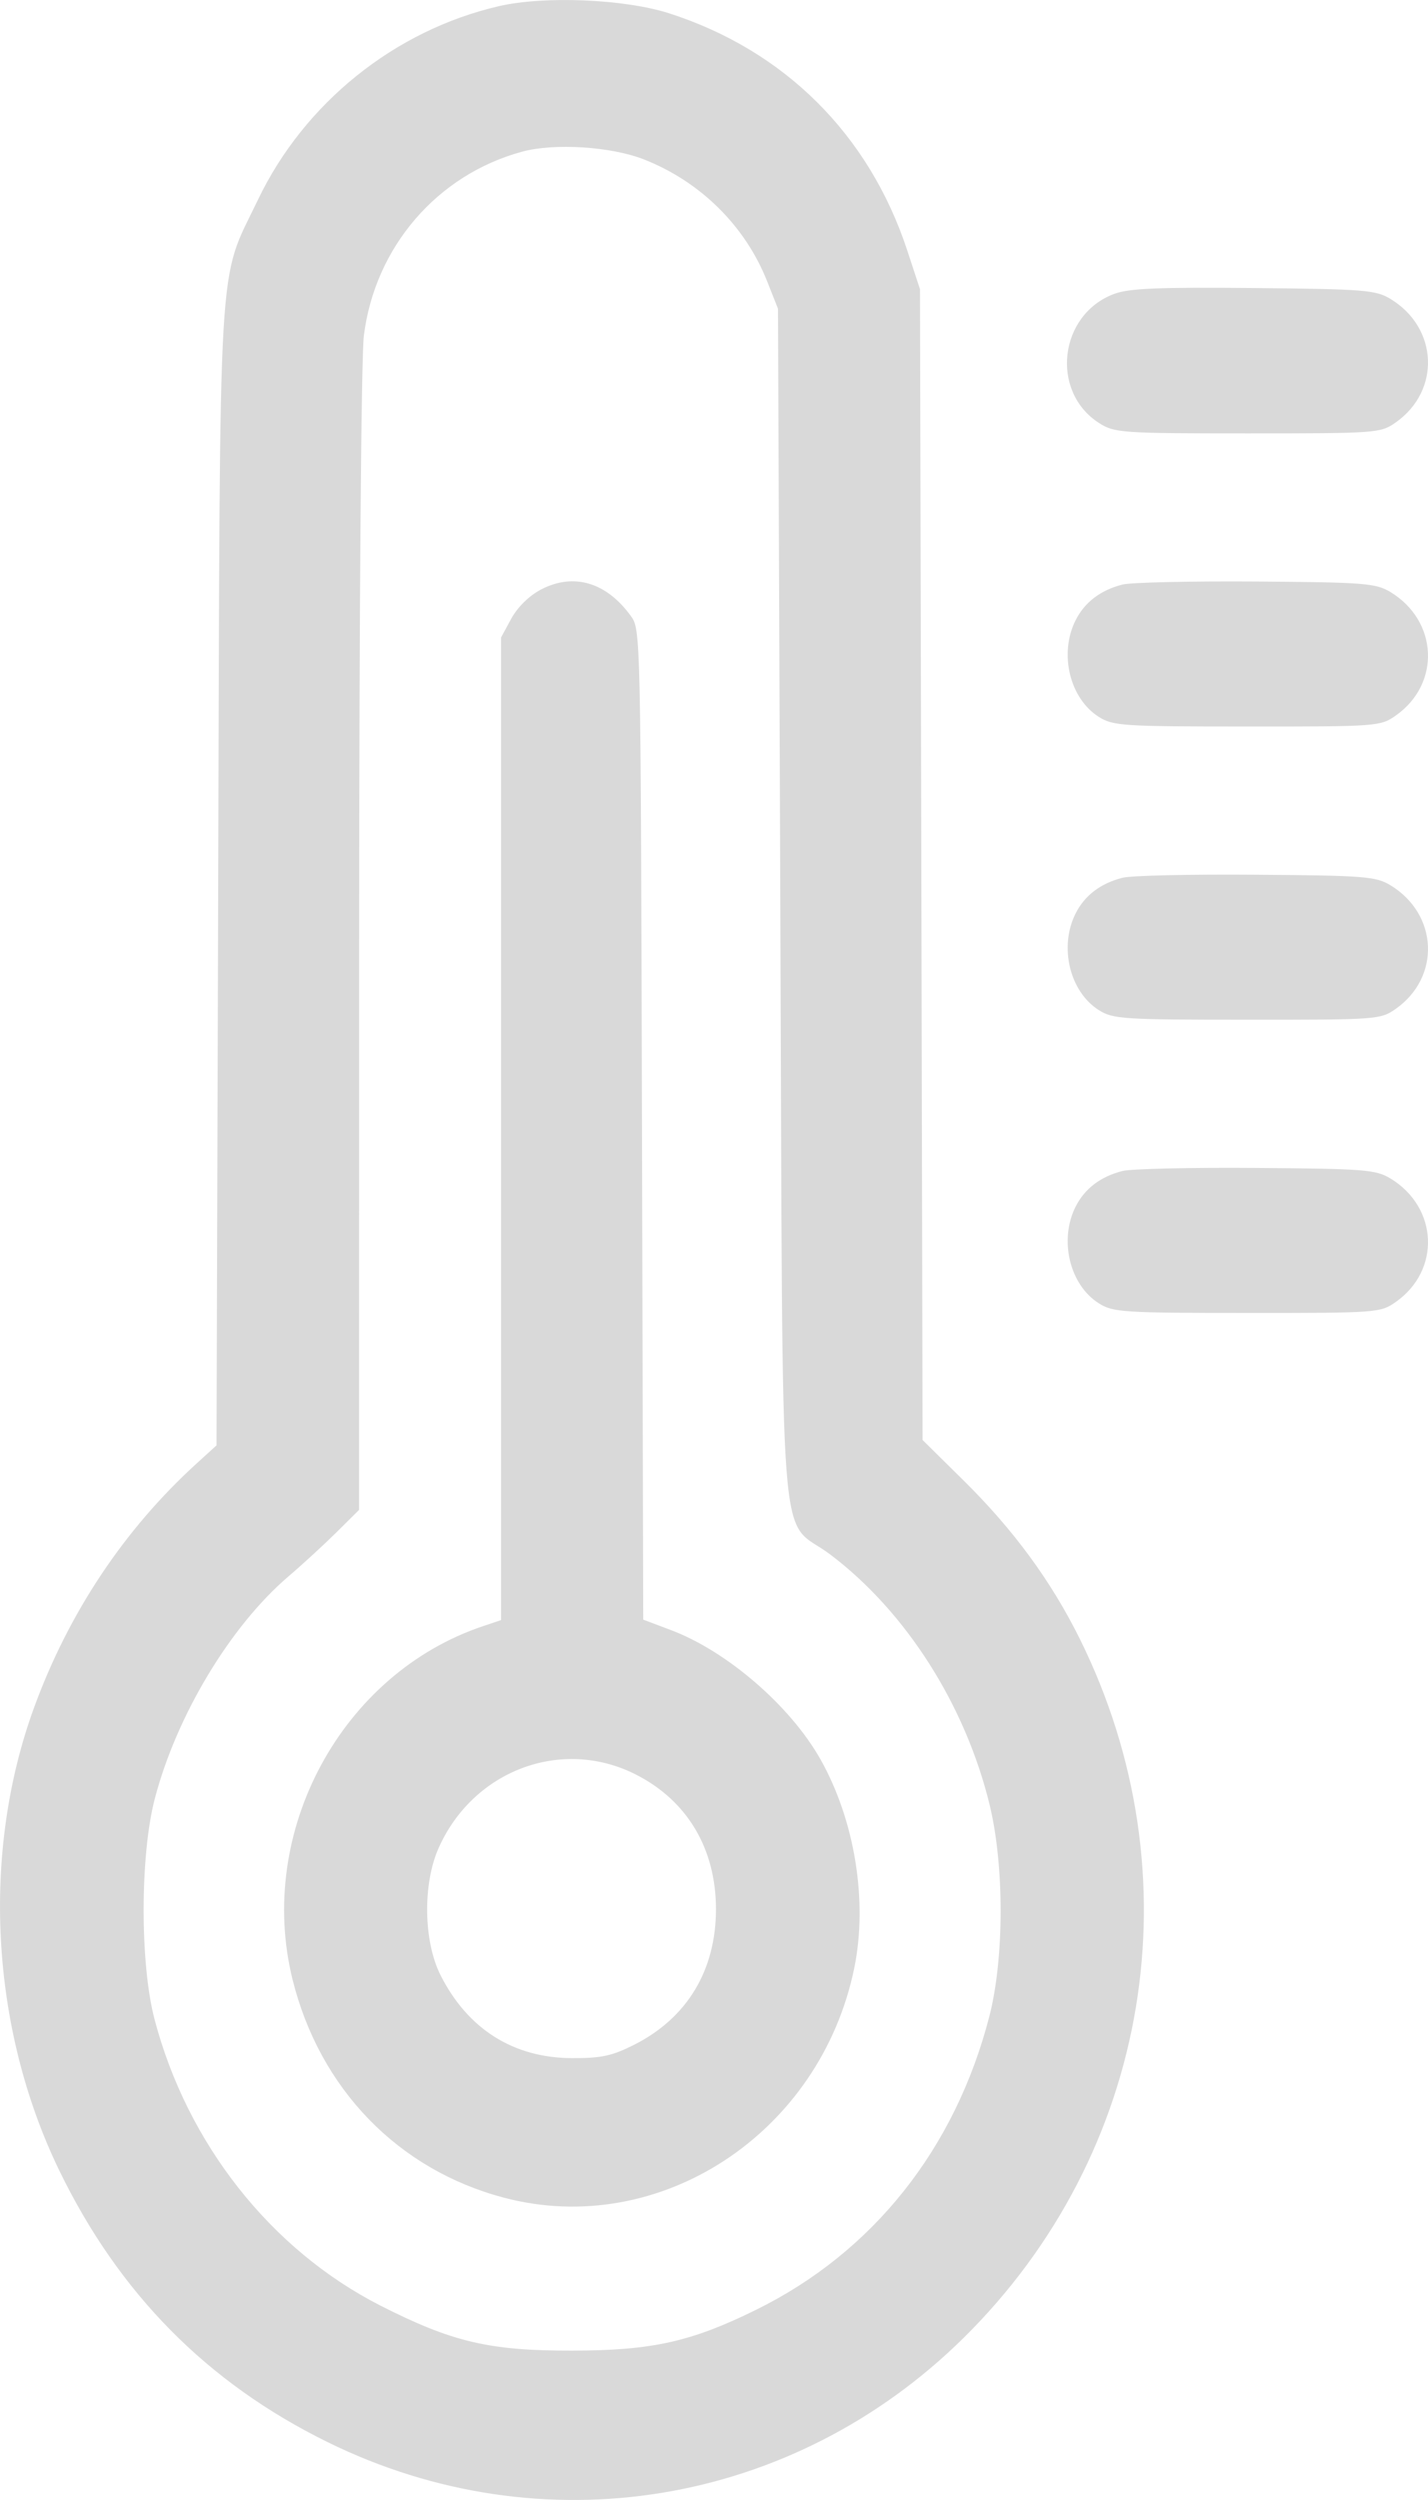<svg width="16" height="28" viewBox="0 0 16 28" fill="none" xmlns="http://www.w3.org/2000/svg">
<path fill-rule="evenodd" clip-rule="evenodd" d="M5.59 0.069C4.422 0.339 3.408 1.154 2.889 2.24C2.435 3.188 2.466 2.65 2.445 9.823L2.426 16.188L2.203 16.391C1.393 17.128 0.77 18.062 0.382 19.124C-0.213 20.752 -0.107 22.715 0.661 24.303C1.331 25.686 2.32 26.688 3.671 27.352C6.073 28.533 8.88 28.073 10.794 26.187C12.895 24.116 13.412 20.999 12.096 18.35C11.774 17.703 11.354 17.131 10.795 16.58L10.337 16.128L10.323 9.684L10.308 3.239L10.164 2.801C9.736 1.505 8.789 0.564 7.497 0.149C6.998 -0.011 6.1 -0.049 5.59 0.069ZM7.211 1.784C7.846 2.032 8.352 2.531 8.598 3.157L8.717 3.458L8.743 10.135C8.774 17.777 8.711 16.962 9.306 17.413C10.154 18.055 10.818 19.1 11.089 20.217C11.254 20.9 11.252 21.936 11.085 22.584C10.702 24.066 9.781 25.224 8.475 25.868C7.746 26.228 7.306 26.326 6.41 26.327C5.483 26.329 5.066 26.231 4.261 25.822C3.036 25.198 2.097 24.009 1.731 22.614C1.568 21.993 1.569 20.783 1.733 20.151C1.975 19.219 2.58 18.212 3.234 17.654C3.388 17.523 3.629 17.301 3.769 17.163L4.023 16.911L4.024 10.54C4.025 6.778 4.047 4.001 4.077 3.759C4.201 2.766 4.9 1.955 5.853 1.698C6.213 1.601 6.843 1.641 7.211 1.784ZM12.483 3.292C11.864 3.523 11.764 4.387 12.316 4.739C12.487 4.848 12.567 4.854 13.98 4.854C15.432 4.854 15.468 4.851 15.639 4.731C16.144 4.375 16.114 3.673 15.581 3.349C15.415 3.248 15.292 3.238 14.048 3.226C12.976 3.216 12.651 3.229 12.483 3.292ZM6.061 6.603C5.928 6.673 5.8 6.799 5.729 6.928L5.614 7.14V12.643V18.145L5.415 18.212C3.826 18.743 2.868 20.517 3.278 22.171C3.582 23.395 4.46 24.301 5.646 24.614C7.392 25.075 9.192 23.894 9.572 22.04C9.725 21.29 9.577 20.384 9.191 19.701C8.852 19.103 8.144 18.492 7.515 18.256L7.207 18.14L7.193 12.595C7.179 7.092 7.178 7.05 7.069 6.9C6.794 6.52 6.426 6.412 6.061 6.603ZM12.577 6.547C12.33 6.61 12.153 6.745 12.051 6.948C11.864 7.321 11.985 7.824 12.313 8.03C12.471 8.13 12.589 8.137 13.974 8.137C15.432 8.138 15.468 8.135 15.639 8.014C16.144 7.659 16.114 6.957 15.581 6.632C15.415 6.532 15.295 6.522 14.074 6.513C13.345 6.508 12.671 6.523 12.577 6.547ZM12.577 9.831C12.33 9.894 12.153 10.029 12.051 10.232C11.864 10.605 11.985 11.108 12.313 11.314C12.471 11.414 12.589 11.421 13.974 11.421C15.432 11.422 15.468 11.419 15.639 11.299C16.144 10.943 16.114 10.241 15.581 9.916C15.415 9.816 15.295 9.806 14.074 9.797C13.345 9.791 12.671 9.806 12.577 9.831ZM12.577 13.115C12.33 13.178 12.153 13.313 12.051 13.516C11.864 13.889 11.985 14.392 12.313 14.598C12.471 14.698 12.589 14.705 13.974 14.705C15.432 14.706 15.468 14.703 15.639 14.582C16.144 14.227 16.114 13.525 15.581 13.2C15.415 13.1 15.295 13.09 14.074 13.081C13.345 13.075 12.671 13.091 12.577 13.115ZM7.121 19.873C7.7 20.165 8.022 20.706 8.022 21.383C8.022 22.066 7.7 22.6 7.108 22.9C6.859 23.026 6.739 23.052 6.41 23.051C5.753 23.049 5.242 22.727 4.936 22.122C4.745 21.744 4.735 21.102 4.914 20.699C5.302 19.826 6.293 19.455 7.121 19.873Z" fill="#D9D9D9"/>
</svg>
